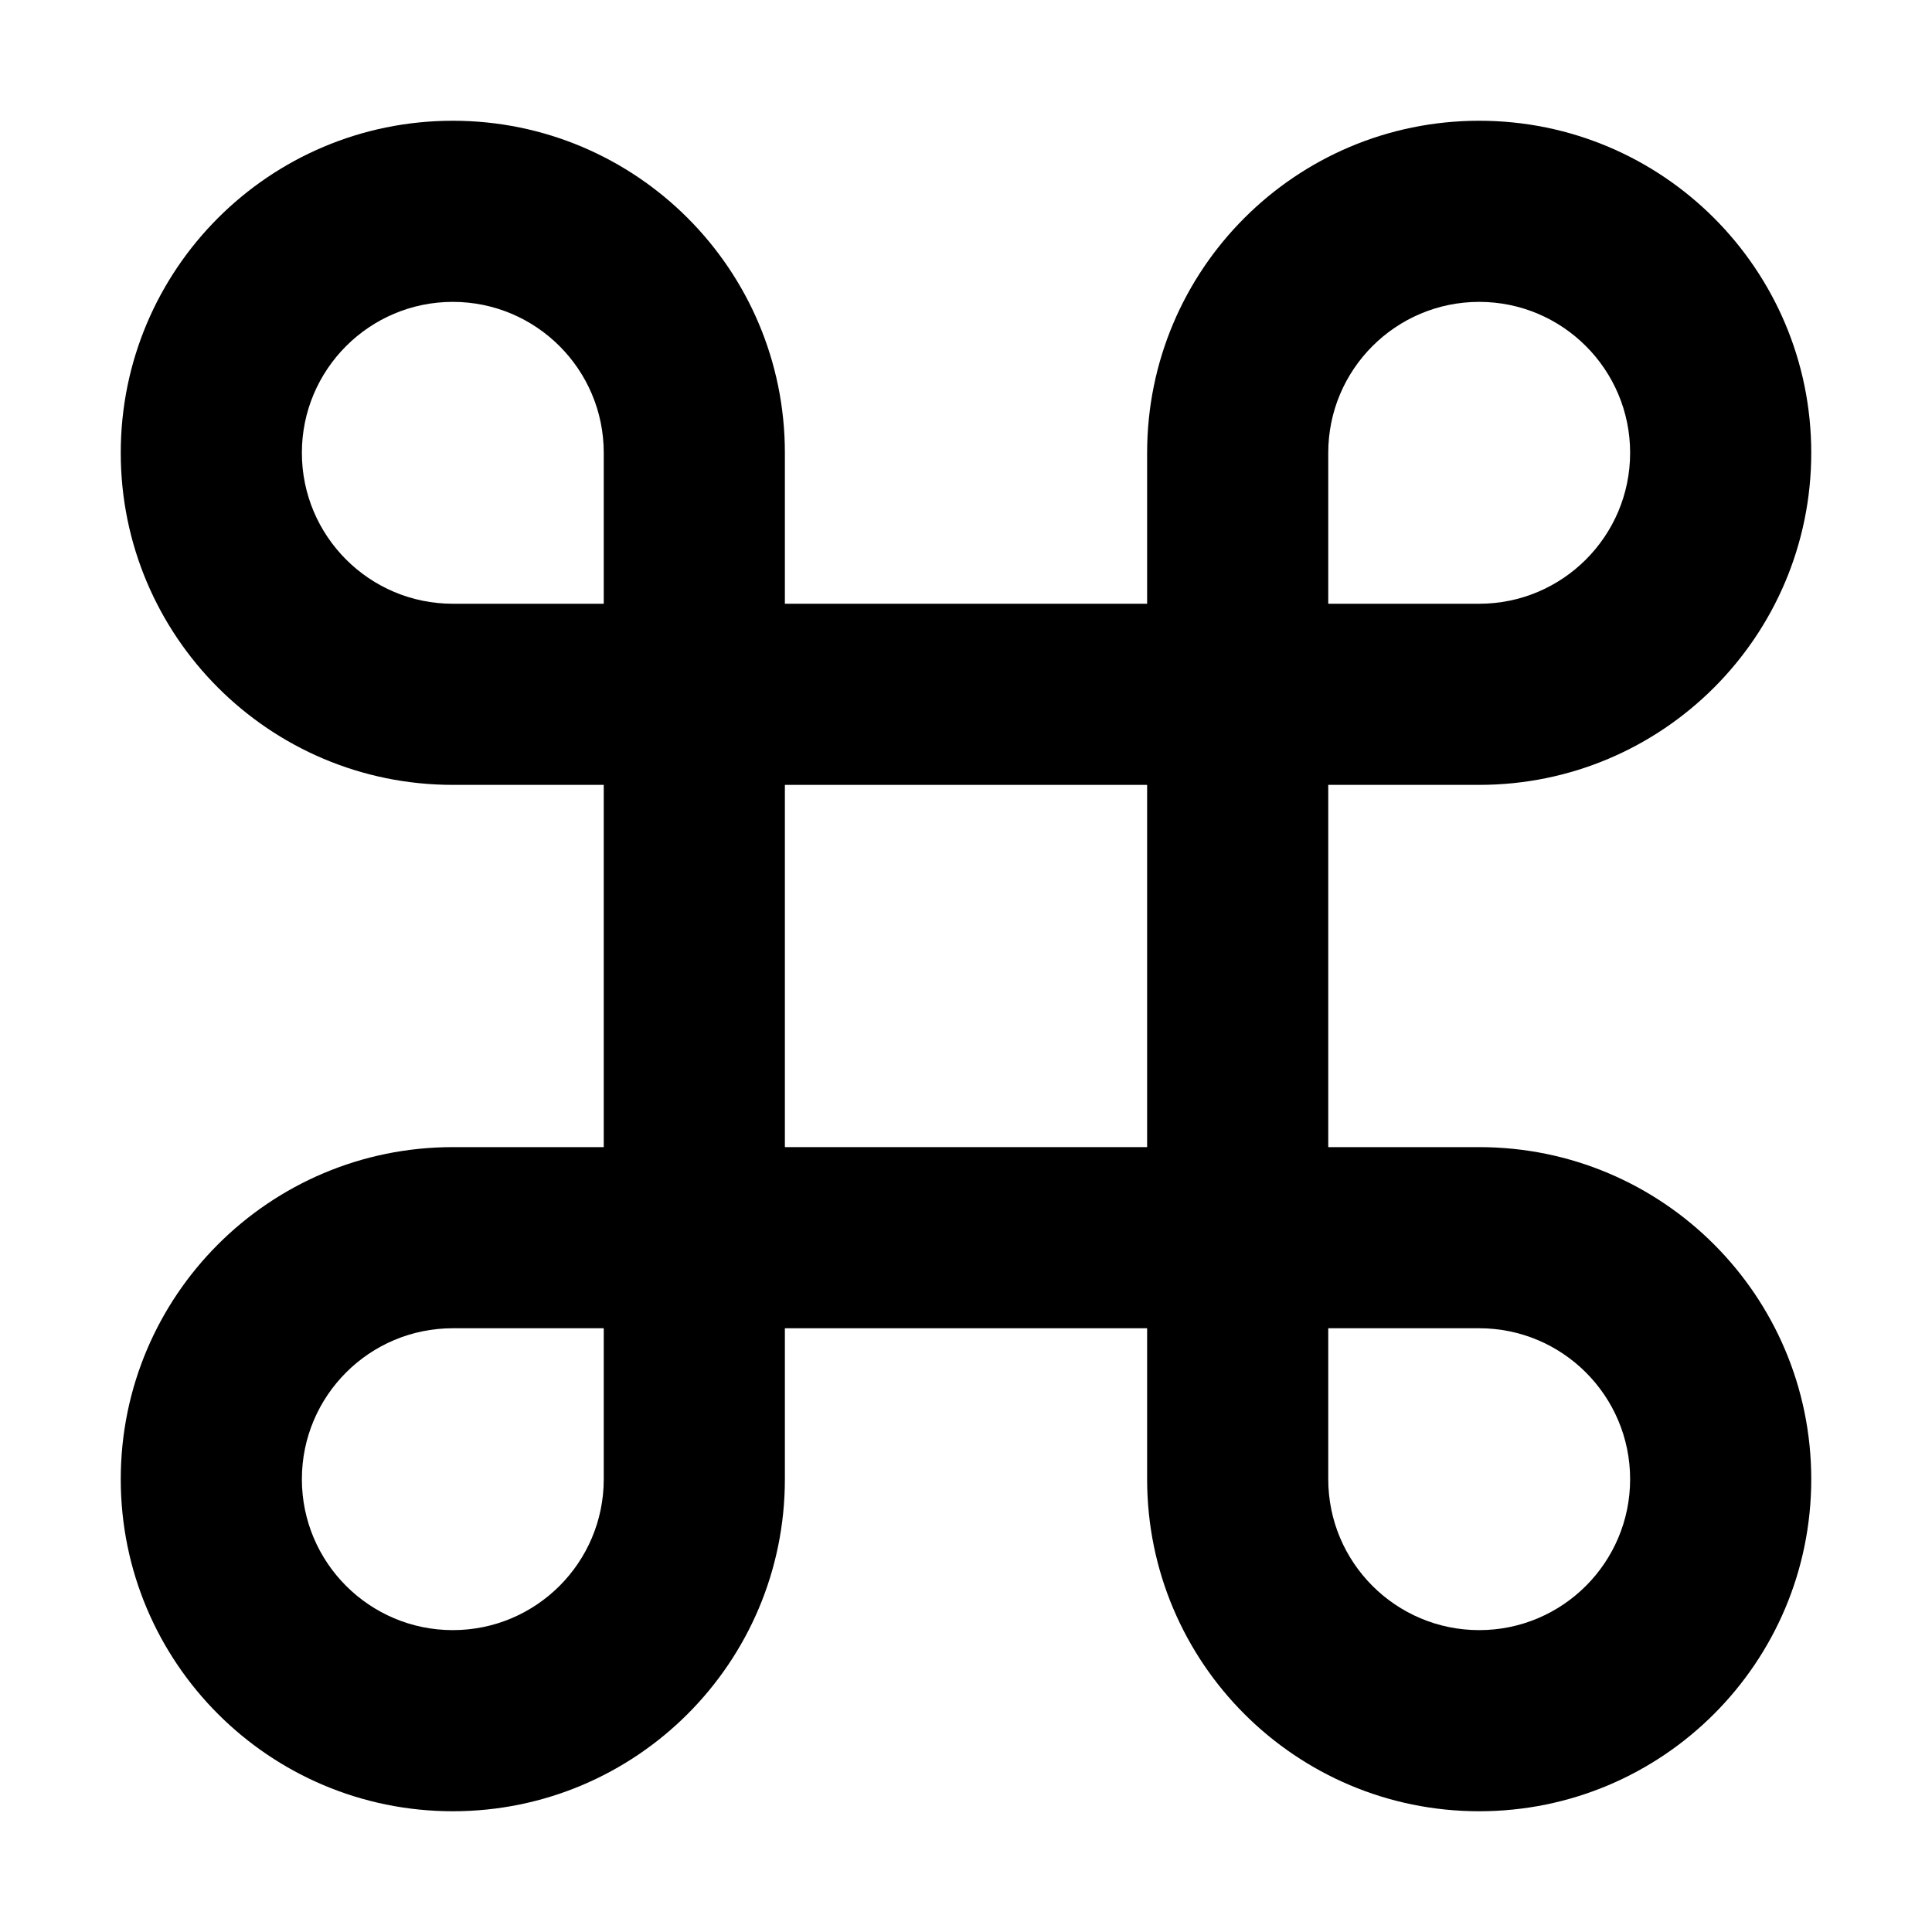 <svg viewBox="0 0 16 16" width="16" height="16" fill="black" xmlns="http://www.w3.org/2000/svg">
 <g transform="translate(1, 1)">
  <path d="M4 4L10 4L10 10L4 10L4 4ZM5.5 5.5L5.5 8.5L8.5 8.5L8.5 5.5L5.5 5.5Z" fill-rule="EVENODD"></path>
  <path d="M2.75 1.5C2.06 1.5 1.5 2.06 1.5 2.75C1.5 3.44 2.06 4 2.75 4L4 4L4 2.75C4 2.06 3.44 1.5 2.75 1.5ZM0 2.75C0 1.231 1.231 0 2.75 0C4.269 0 5.5 1.231 5.5 2.75L5.5 5.5L2.75 5.5C1.231 5.5 0 4.269 0 2.75Z" fill-rule="EVENODD"></path>
  <path d="M11.25 1.5C11.94 1.5 12.5 2.06 12.5 2.75C12.5 3.44 11.94 4 11.25 4L10 4L10 2.75C10 2.06 10.56 1.5 11.25 1.5ZM14 2.75C14 1.231 12.769 0 11.25 0C9.731 0 8.5 1.231 8.5 2.75L8.5 5.5L11.25 5.5C12.769 5.5 14 4.269 14 2.75Z" fill-rule="EVENODD"></path>
  <path d="M2.75 12.5C2.06 12.5 1.5 11.94 1.5 11.25C1.5 10.56 2.06 10 2.75 10L4 10L4 11.25C4 11.94 3.44 12.5 2.75 12.5ZM0 11.25C0 12.769 1.231 14 2.75 14C4.269 14 5.5 12.769 5.5 11.25L5.5 8.5L2.75 8.5C1.231 8.5 0 9.731 0 11.25Z" fill-rule="EVENODD"></path>
  <path d="M11.25 12.5C11.94 12.5 12.5 11.94 12.5 11.25C12.5 10.56 11.94 10 11.25 10L10 10L10 11.25C10 11.94 10.56 12.5 11.25 12.5ZM14 11.25C14 12.769 12.769 14 11.25 14C9.731 14 8.5 12.769 8.5 11.25L8.5 8.5L11.25 8.5C12.769 8.5 14 9.731 14 11.25Z" fill-rule="EVENODD"></path>
 </g>
</svg>